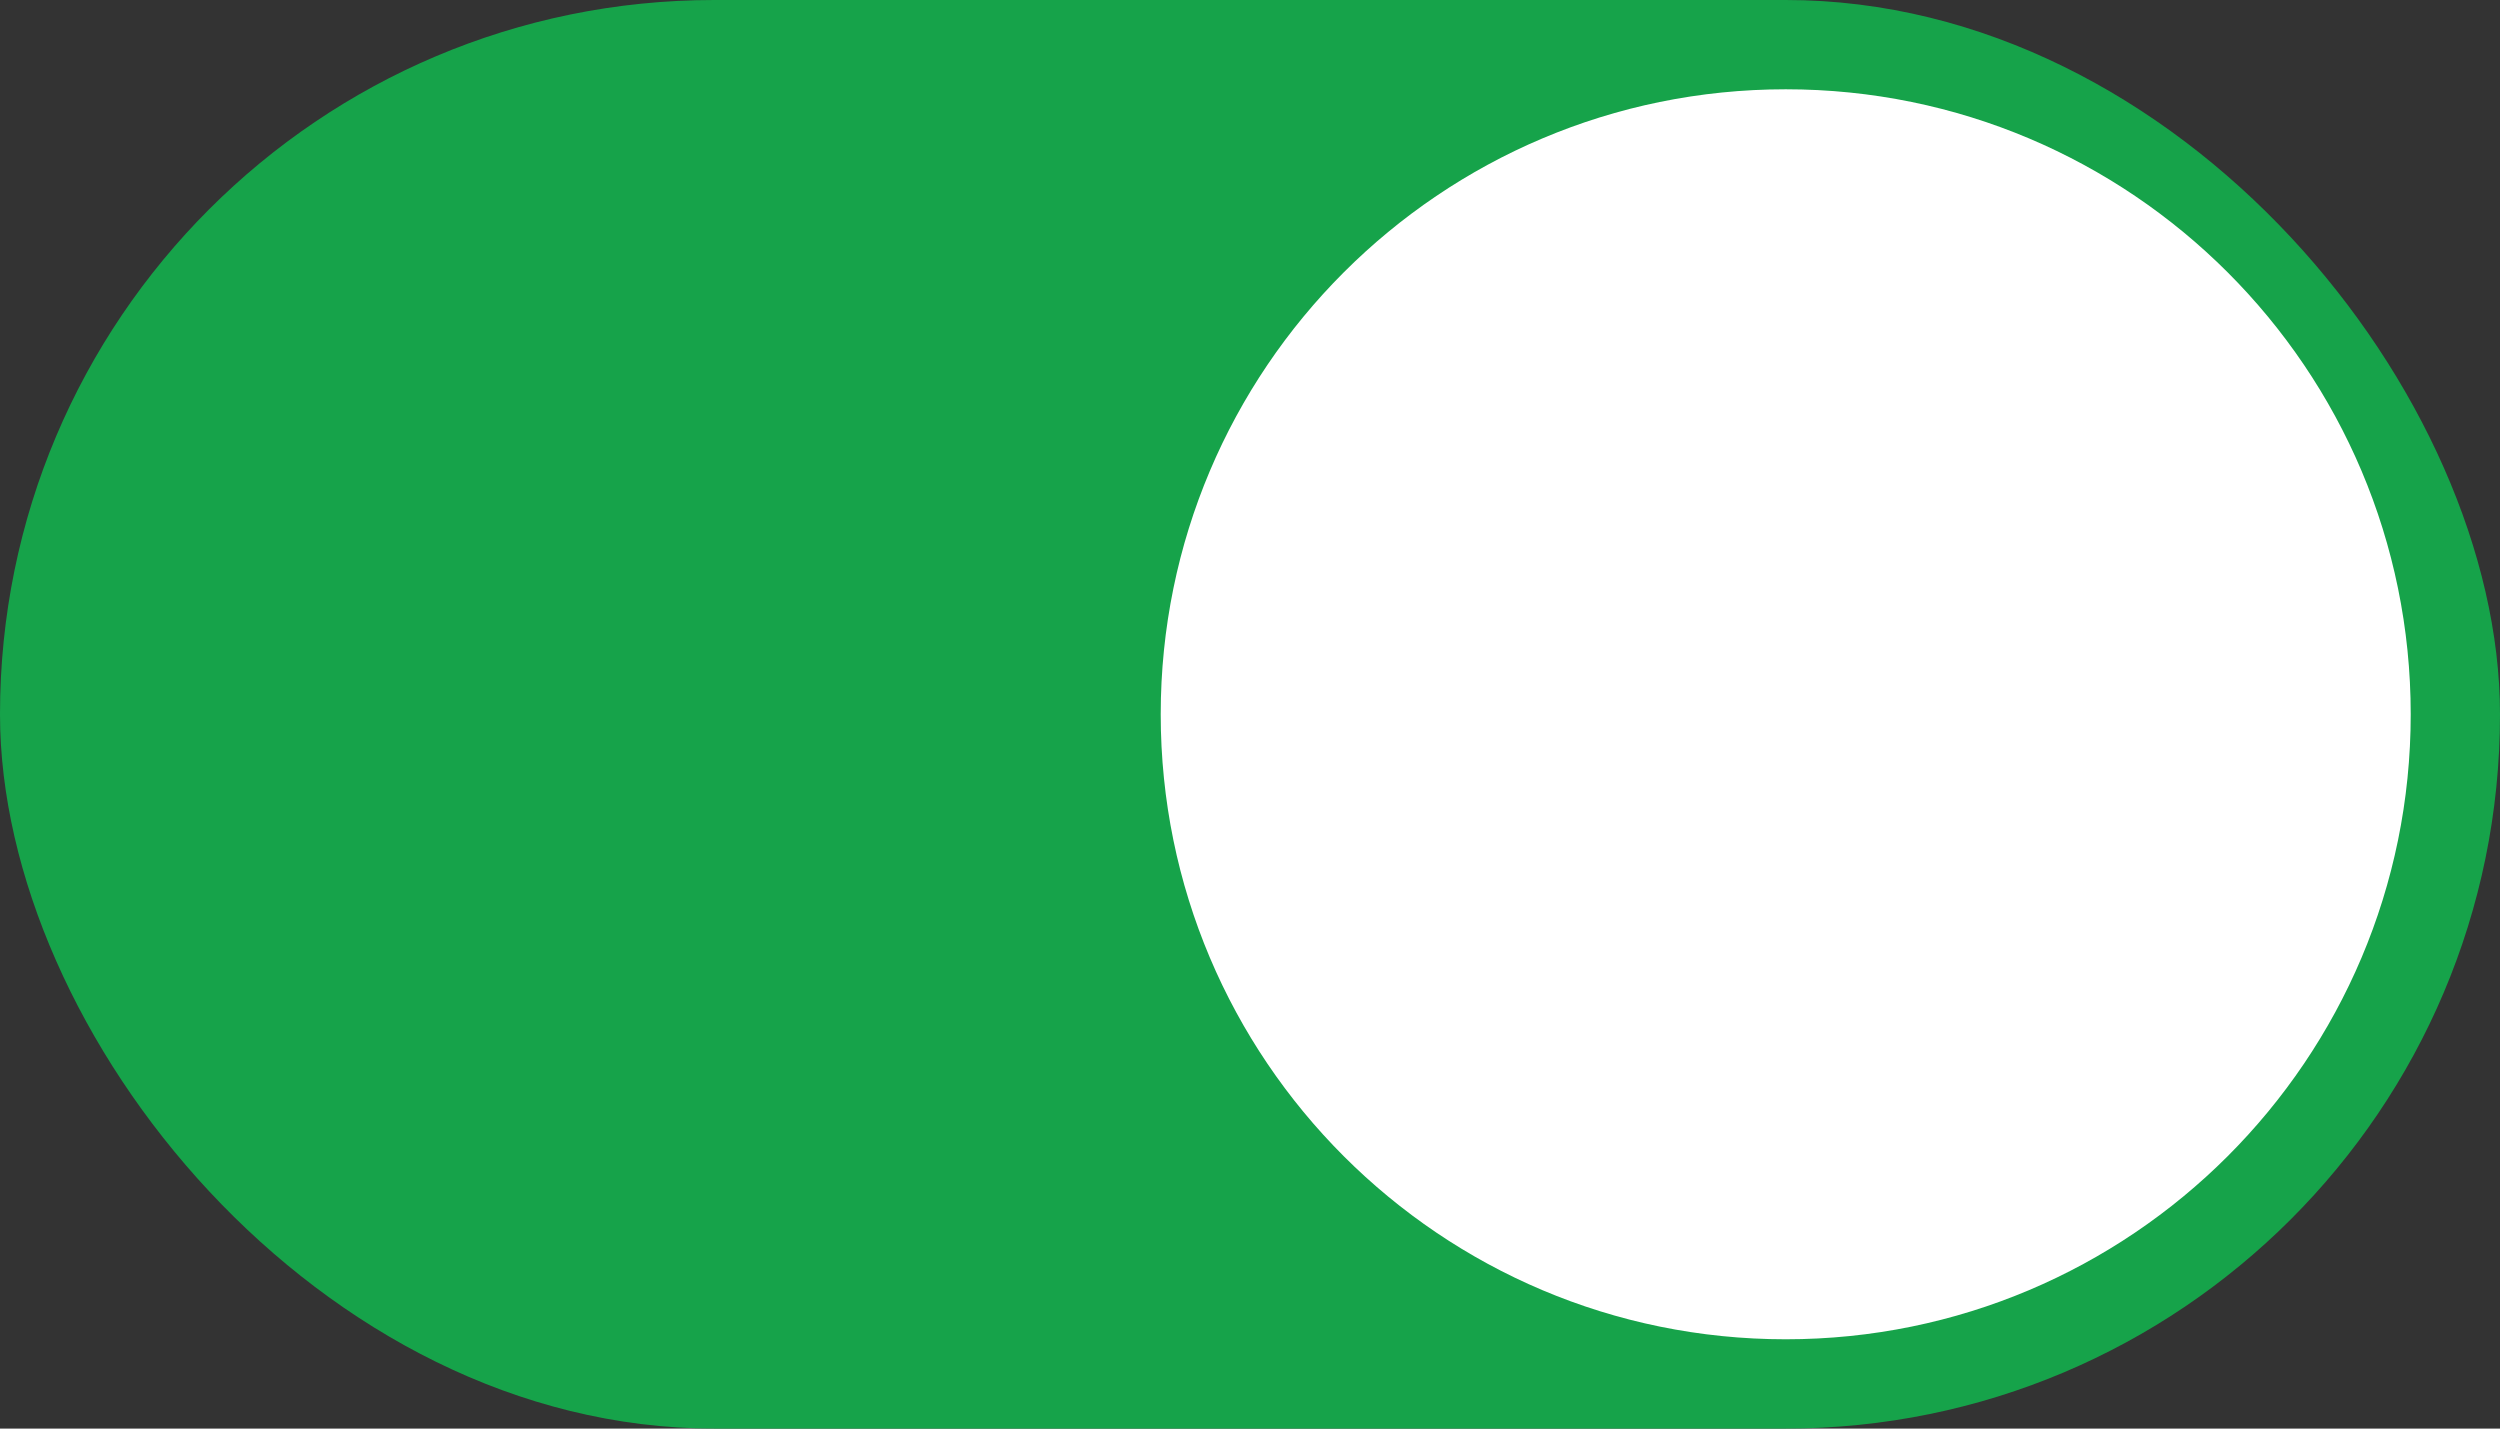 <svg width="56" height="32" viewBox="0 0 56 32" fill="none" xmlns="http://www.w3.org/2000/svg">
<rect x="0" y="0" width="56" height="32" fill="#333333" stroke="none"/>
<rect width="56" height="32" rx="16" fill="#16A34A"/>
<path d="M26 16C26 8.268 32.268 2 40 2C47.732 2 54 8.268 54 16C54 23.732 47.732 30 40 30C32.268 30 26 23.732 26 16Z" fill="white"/>
</svg>
